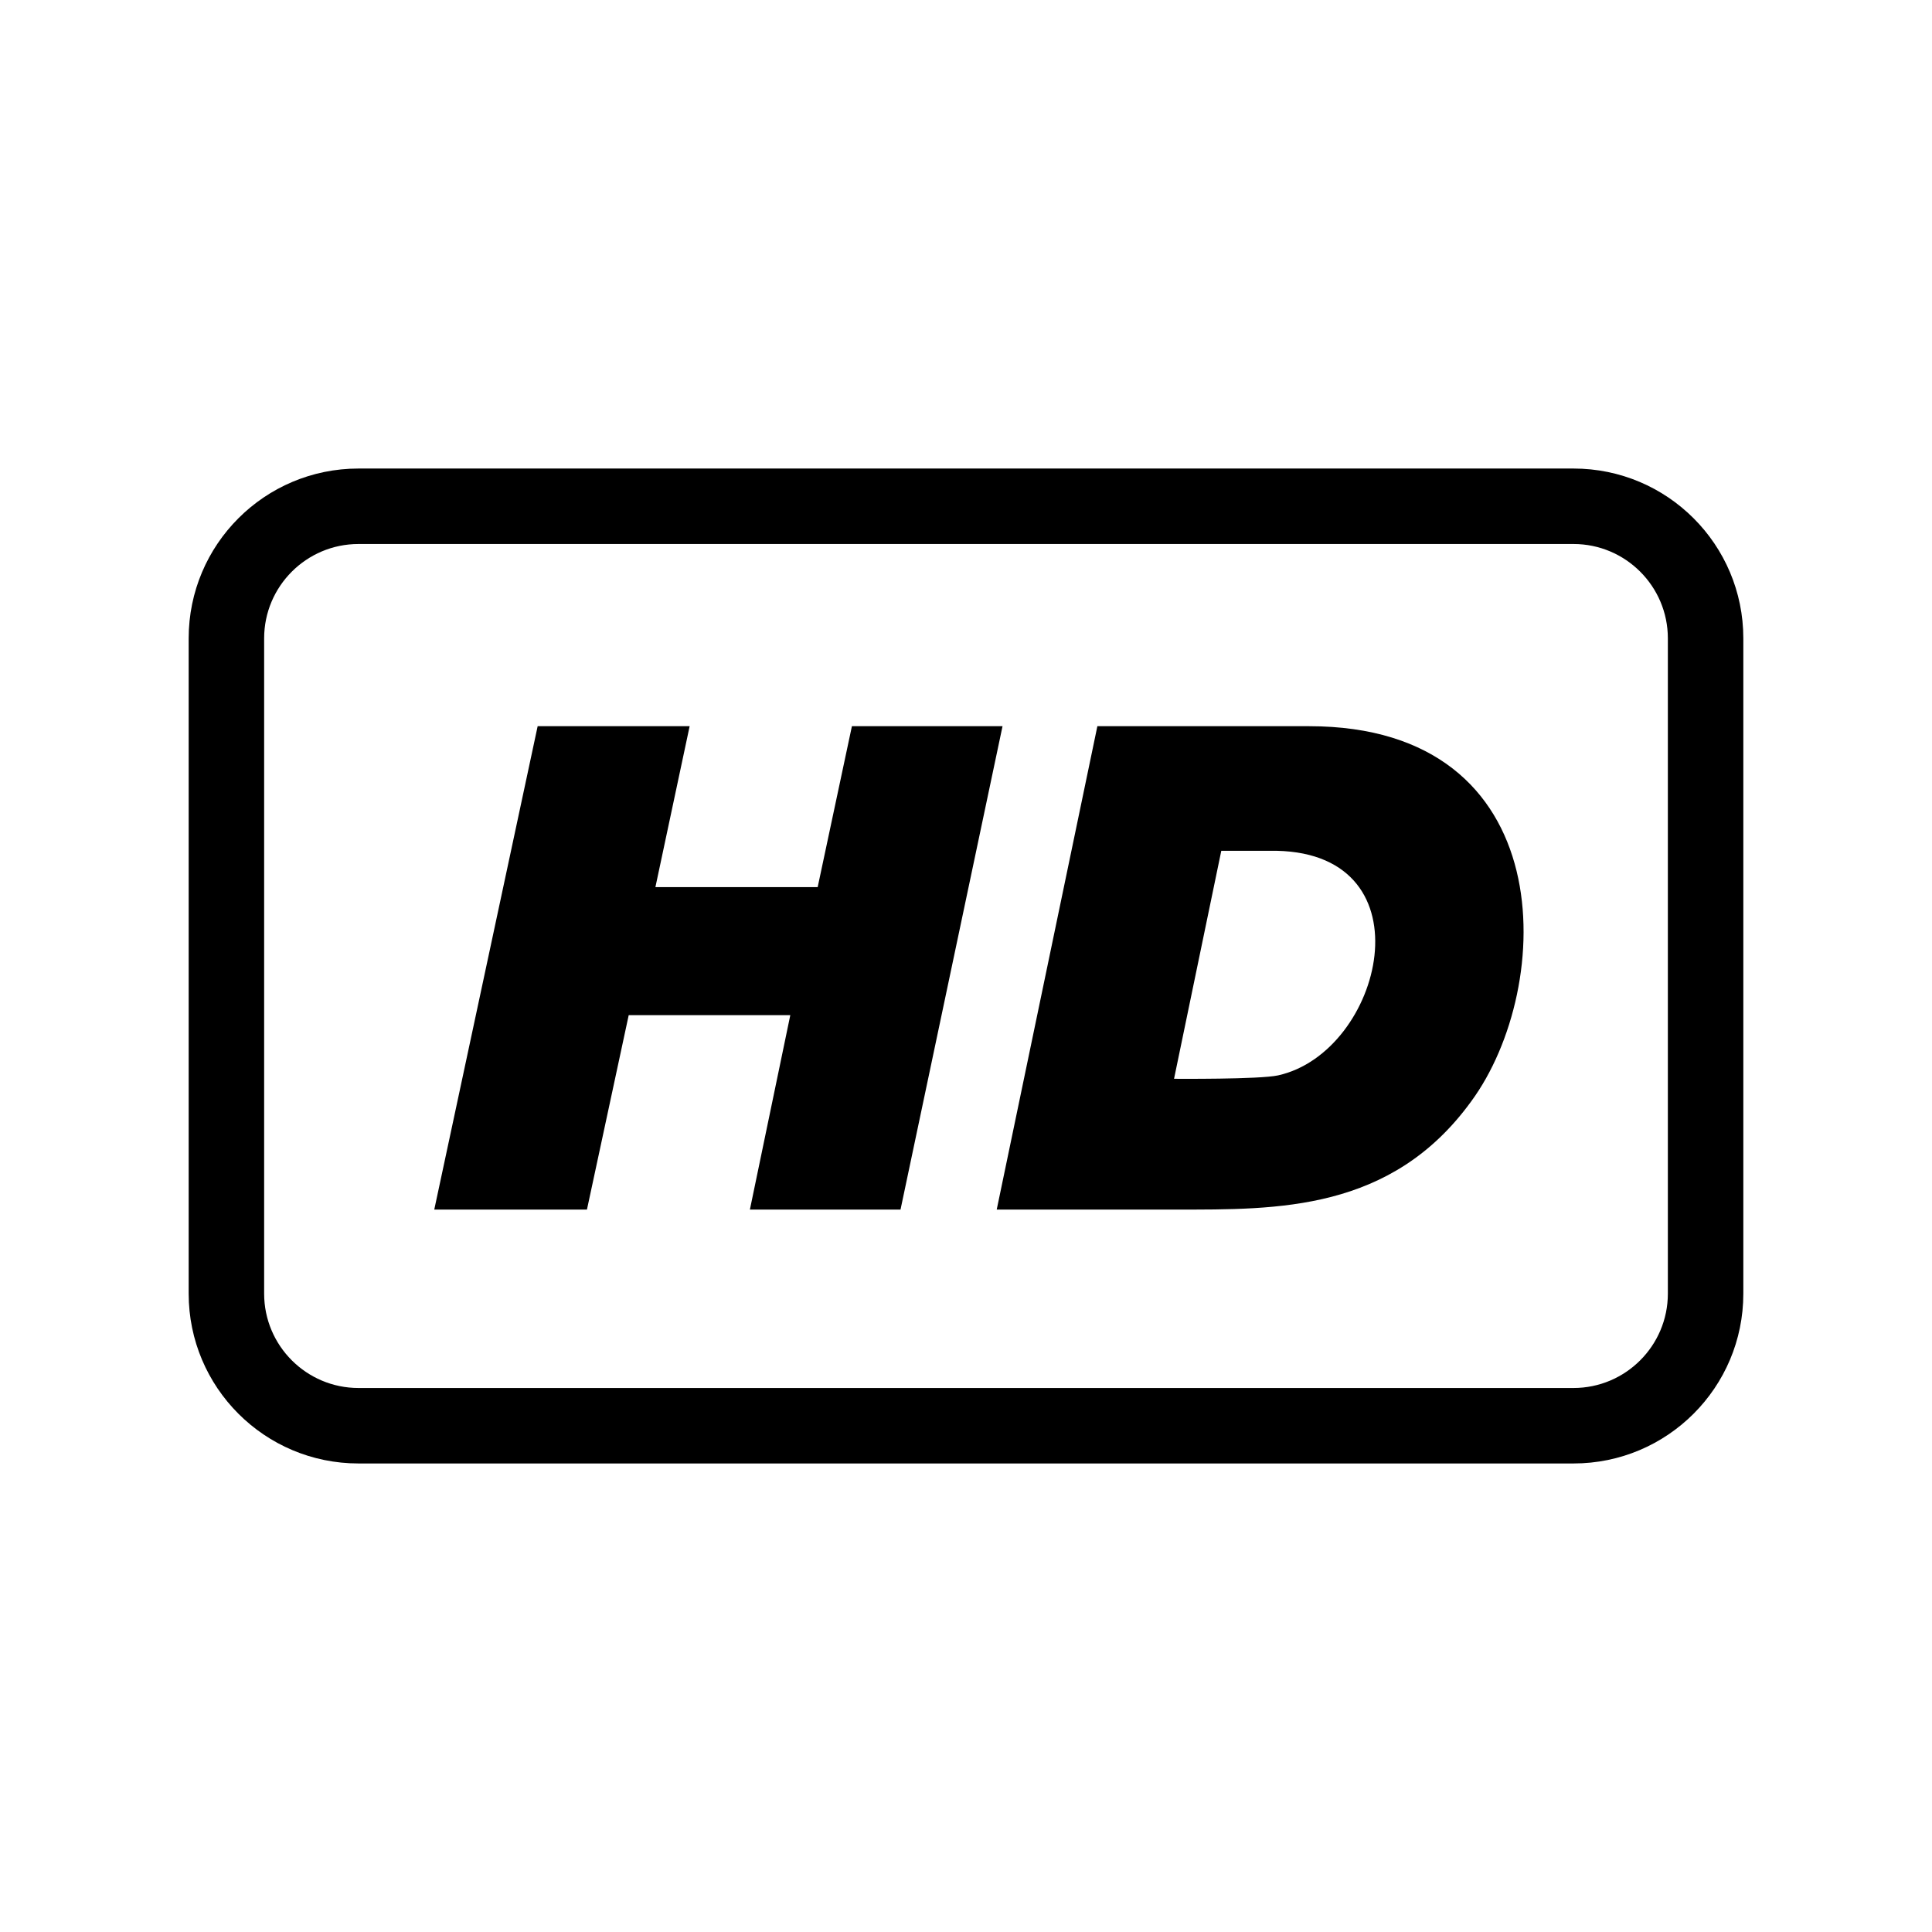 <?xml version="1.0" encoding="utf-8"?>

<!-- The icon can be used freely in both personal and commercial projects with no attribution required, but always appreciated. 
You may NOT sub-license, resell, rent, redistribute or otherwise transfer the icon without express written permission from iconmonstr.com -->

<!DOCTYPE svg PUBLIC "-//W3C//DTD SVG 1.1//EN" "http://www.w3.org/Graphics/SVG/1.1/DTD/svg11.dtd">
<svg version="1.1" xmlns="http://www.w3.org/2000/svg" xmlns:xlink="http://www.w3.org/1999/xlink" x="0px" y="0px"
	 width="512px" height="512px" viewBox="0 0 512 512" enable-background="new 0 0 512 512" xml:space="preserve">
<path id="video-hd-3-icon" d="M417,144.167c13.785,0,25,11.215,25,25v173.666c0,13.785-11.215,25-25,25H95
	c-13.785,0-25-11.215-25-25V169.167c0-13.785,11.215-25,25-25H417 M417,124.167H95c-24.853,0-45,20.147-45,45v173.666
	c0,24.853,20.147,45,45,45h322c24.853,0,45-20.147,45-45V169.167C462,144.314,441.853,124.167,417,124.167L417,124.167z
	 M238.648,320.55l27.034-128.101h-39.915l-9.073,42.641h-43.002l9.071-42.641h-40.278l-27.4,128.101h40.463l11.067-51.53h42.822
	l-10.707,51.53H238.648z M346.879,192.449h-56.064L264.141,320.55h47.538c26.777,0,57.016,0.536,78.201-28.668
	C412.171,261.566,413.985,192.449,346.879,192.449z M338.713,284.986c-4.898,1.089-27.579,0.906-27.579,0.906l12.521-60.42h14.695
	C379.198,226.342,366.436,278.828,338.713,284.986z"/>
</svg>

